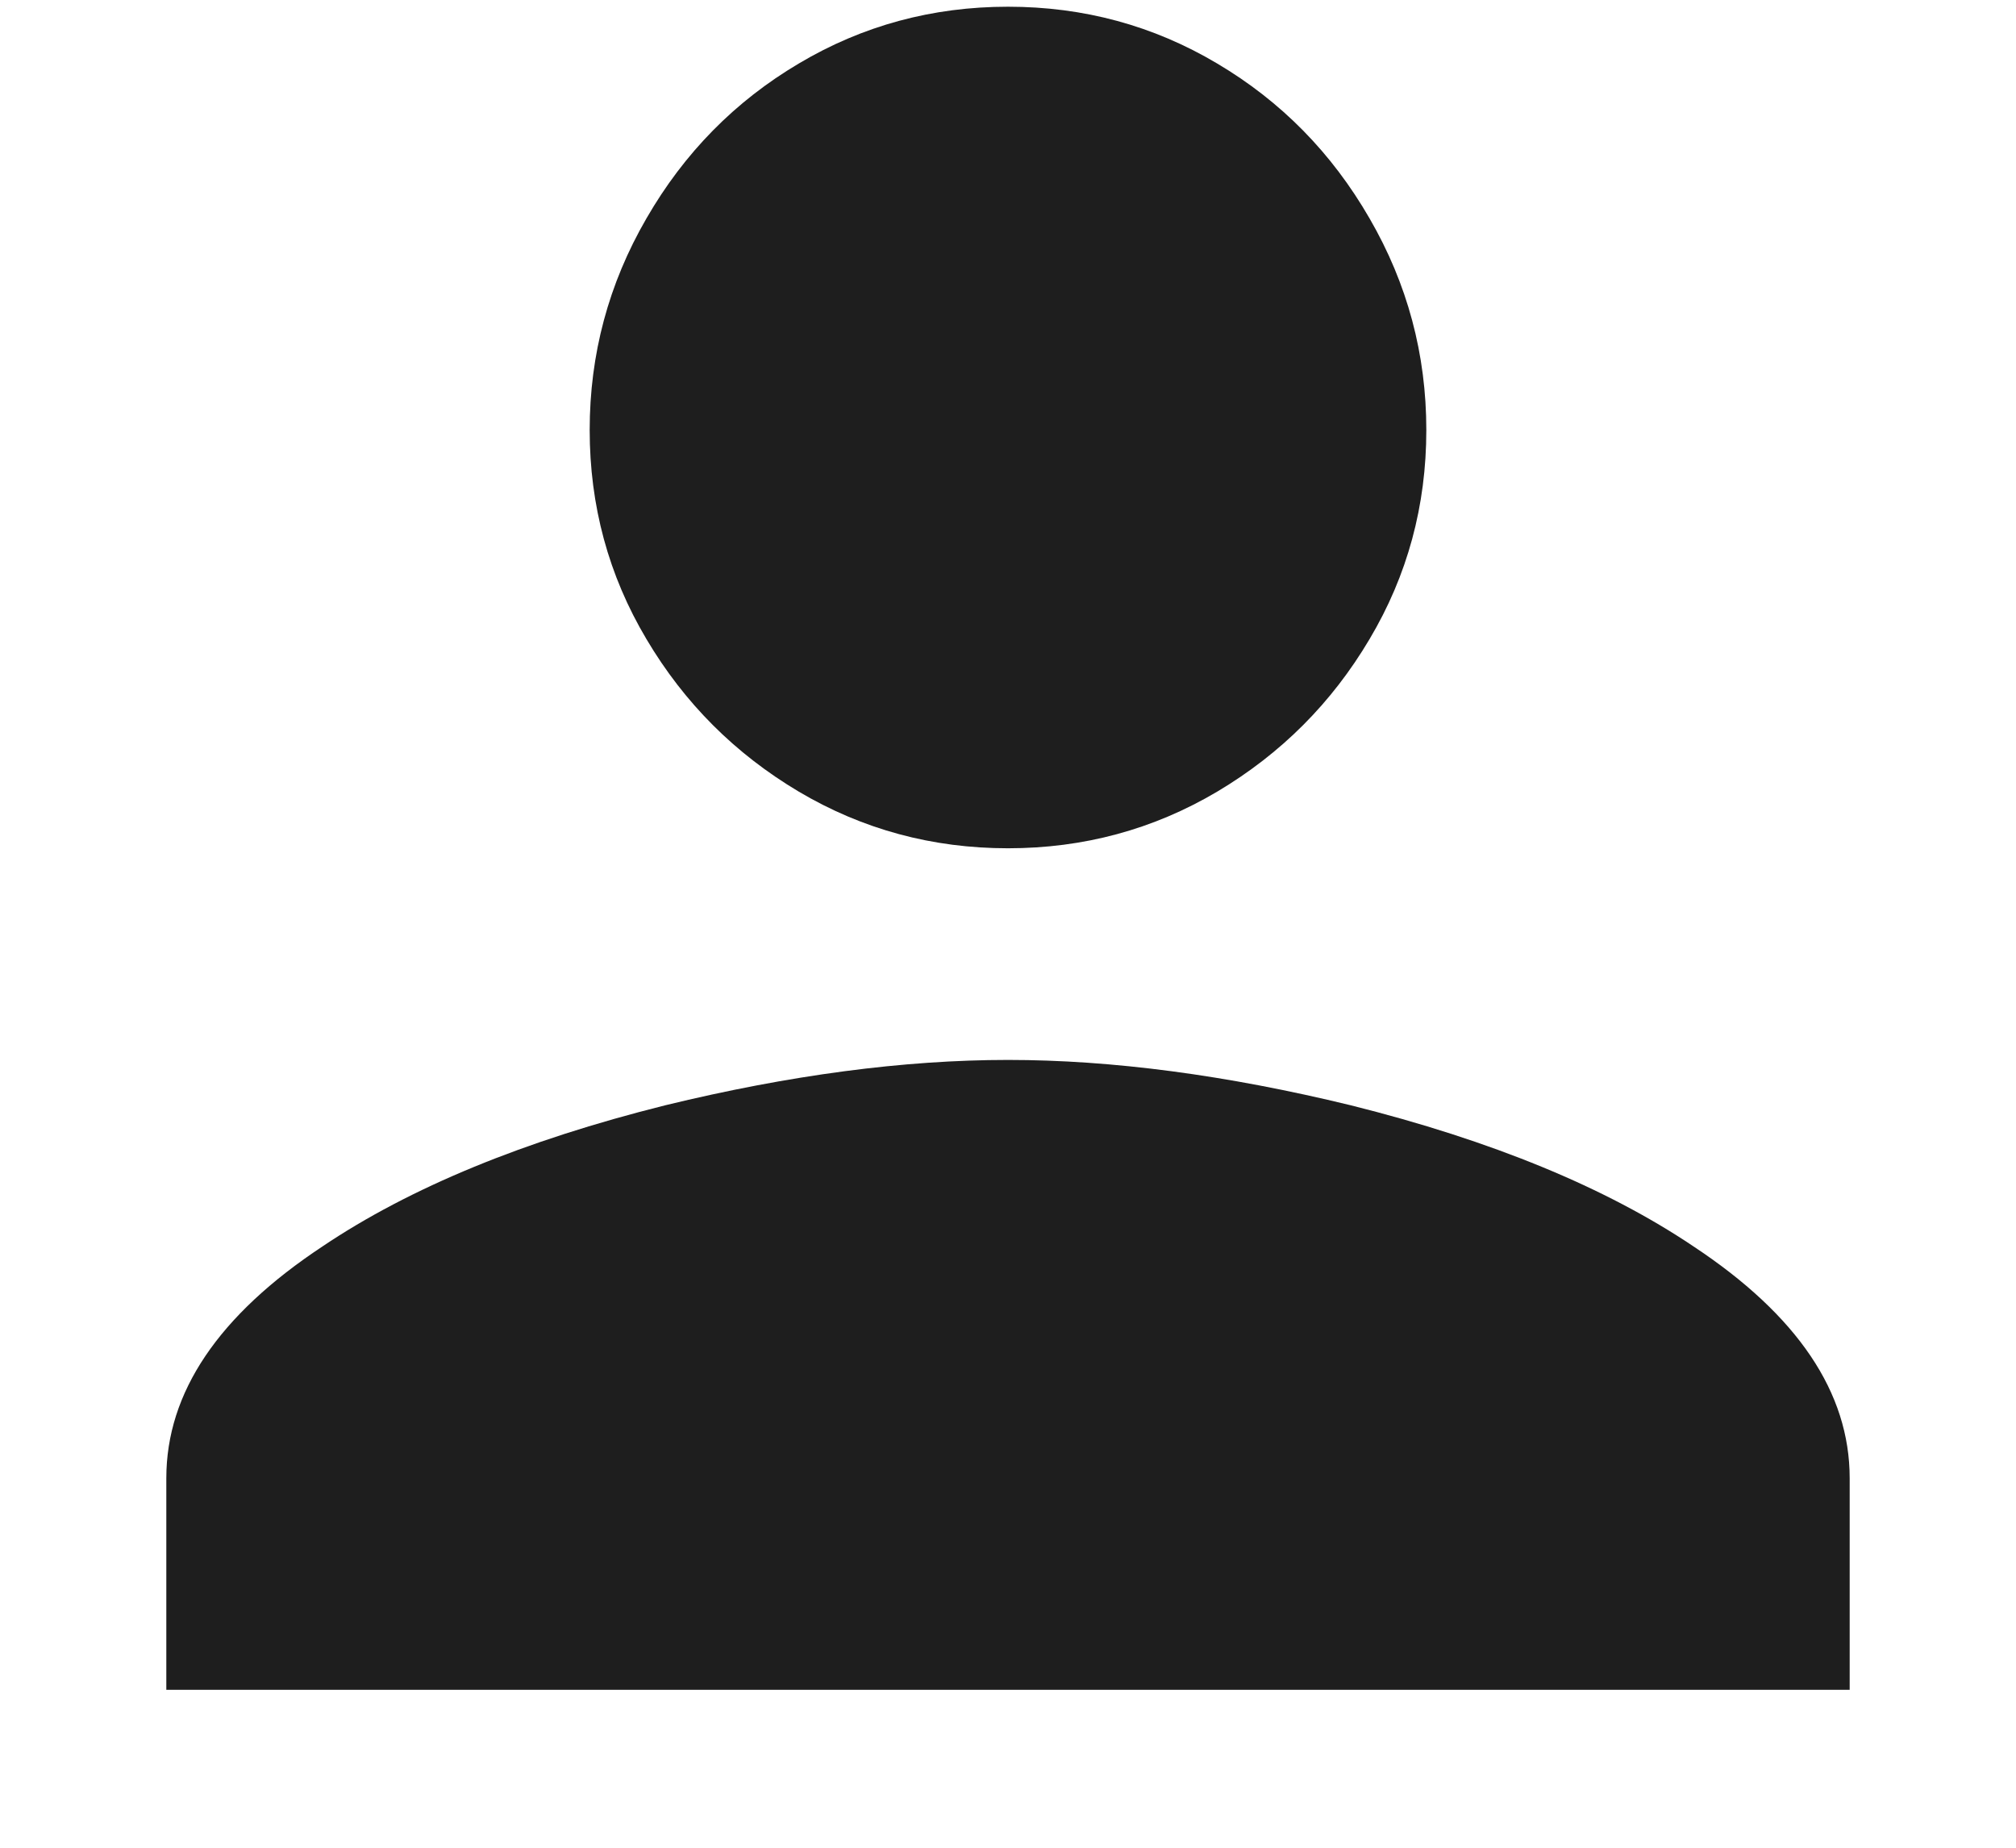 <?xml version="1.0" encoding="UTF-8"?>
<svg width="12px" height="11px" viewBox="0 0 12 11" version="1.1" xmlns="http://www.w3.org/2000/svg" xmlns:xlink="http://www.w3.org/1999/xlink">
    <!-- Generator: Sketch 54.1 (76490) - https://sketchapp.com -->
    <title>person - material</title>
    <desc>Created with Sketch.</desc>
    <g id="05.Login---Register" stroke="none" stroke-width="1" fill="none" fill-rule="evenodd">
        <g id="5.4.1-Account-Info-Forgot-pass" transform="translate(-172, -330)" fill="#1E1E1E">
            <g id="_Category" transform="translate(150, 227)">
                <g id="01-TT-tai-khoan" transform="translate(0.5, 82.3)">
                    <path d="M27.5,27.01 C28.12,27.01 28.8,27.1 29.54,27.28 C30.38,27.49 31.06,27.77 31.58,28.12 C32.2,28.53 32.51,28.99 32.51,29.5 L32.51,30.76 L22.49,30.76 L22.49,29.5 C22.49,28.99 22.8,28.53 23.42,28.12 C23.94,27.77 24.62,27.49 25.46,27.28 C26.2,27.1 26.88,27.01 27.5,27.01 Z M27.5,25.75 C27.05,25.75 26.635,25.638 26.255,25.413 C25.875,25.187 25.573,24.885 25.348,24.505 C25.122,24.125 25.01,23.71 25.01,23.26 C25.01,22.81 25.122,22.39 25.348,22 C25.573,21.61 25.875,21.303 26.255,21.078 C26.635,20.852 27.05,20.74 27.5,20.74 C27.95,20.74 28.365,20.852 28.745,21.078 C29.125,21.303 29.427,21.61 29.652,22 C29.878,22.39 29.99,22.81 29.99,23.26 C29.99,23.71 29.878,24.125 29.652,24.505 C29.427,24.885 29.125,25.187 28.745,25.413 C28.365,25.638 27.95,25.75 27.5,25.75 Z" id="person---material"></path>
                </g>
            </g>
        </g>
    </g>
</svg>